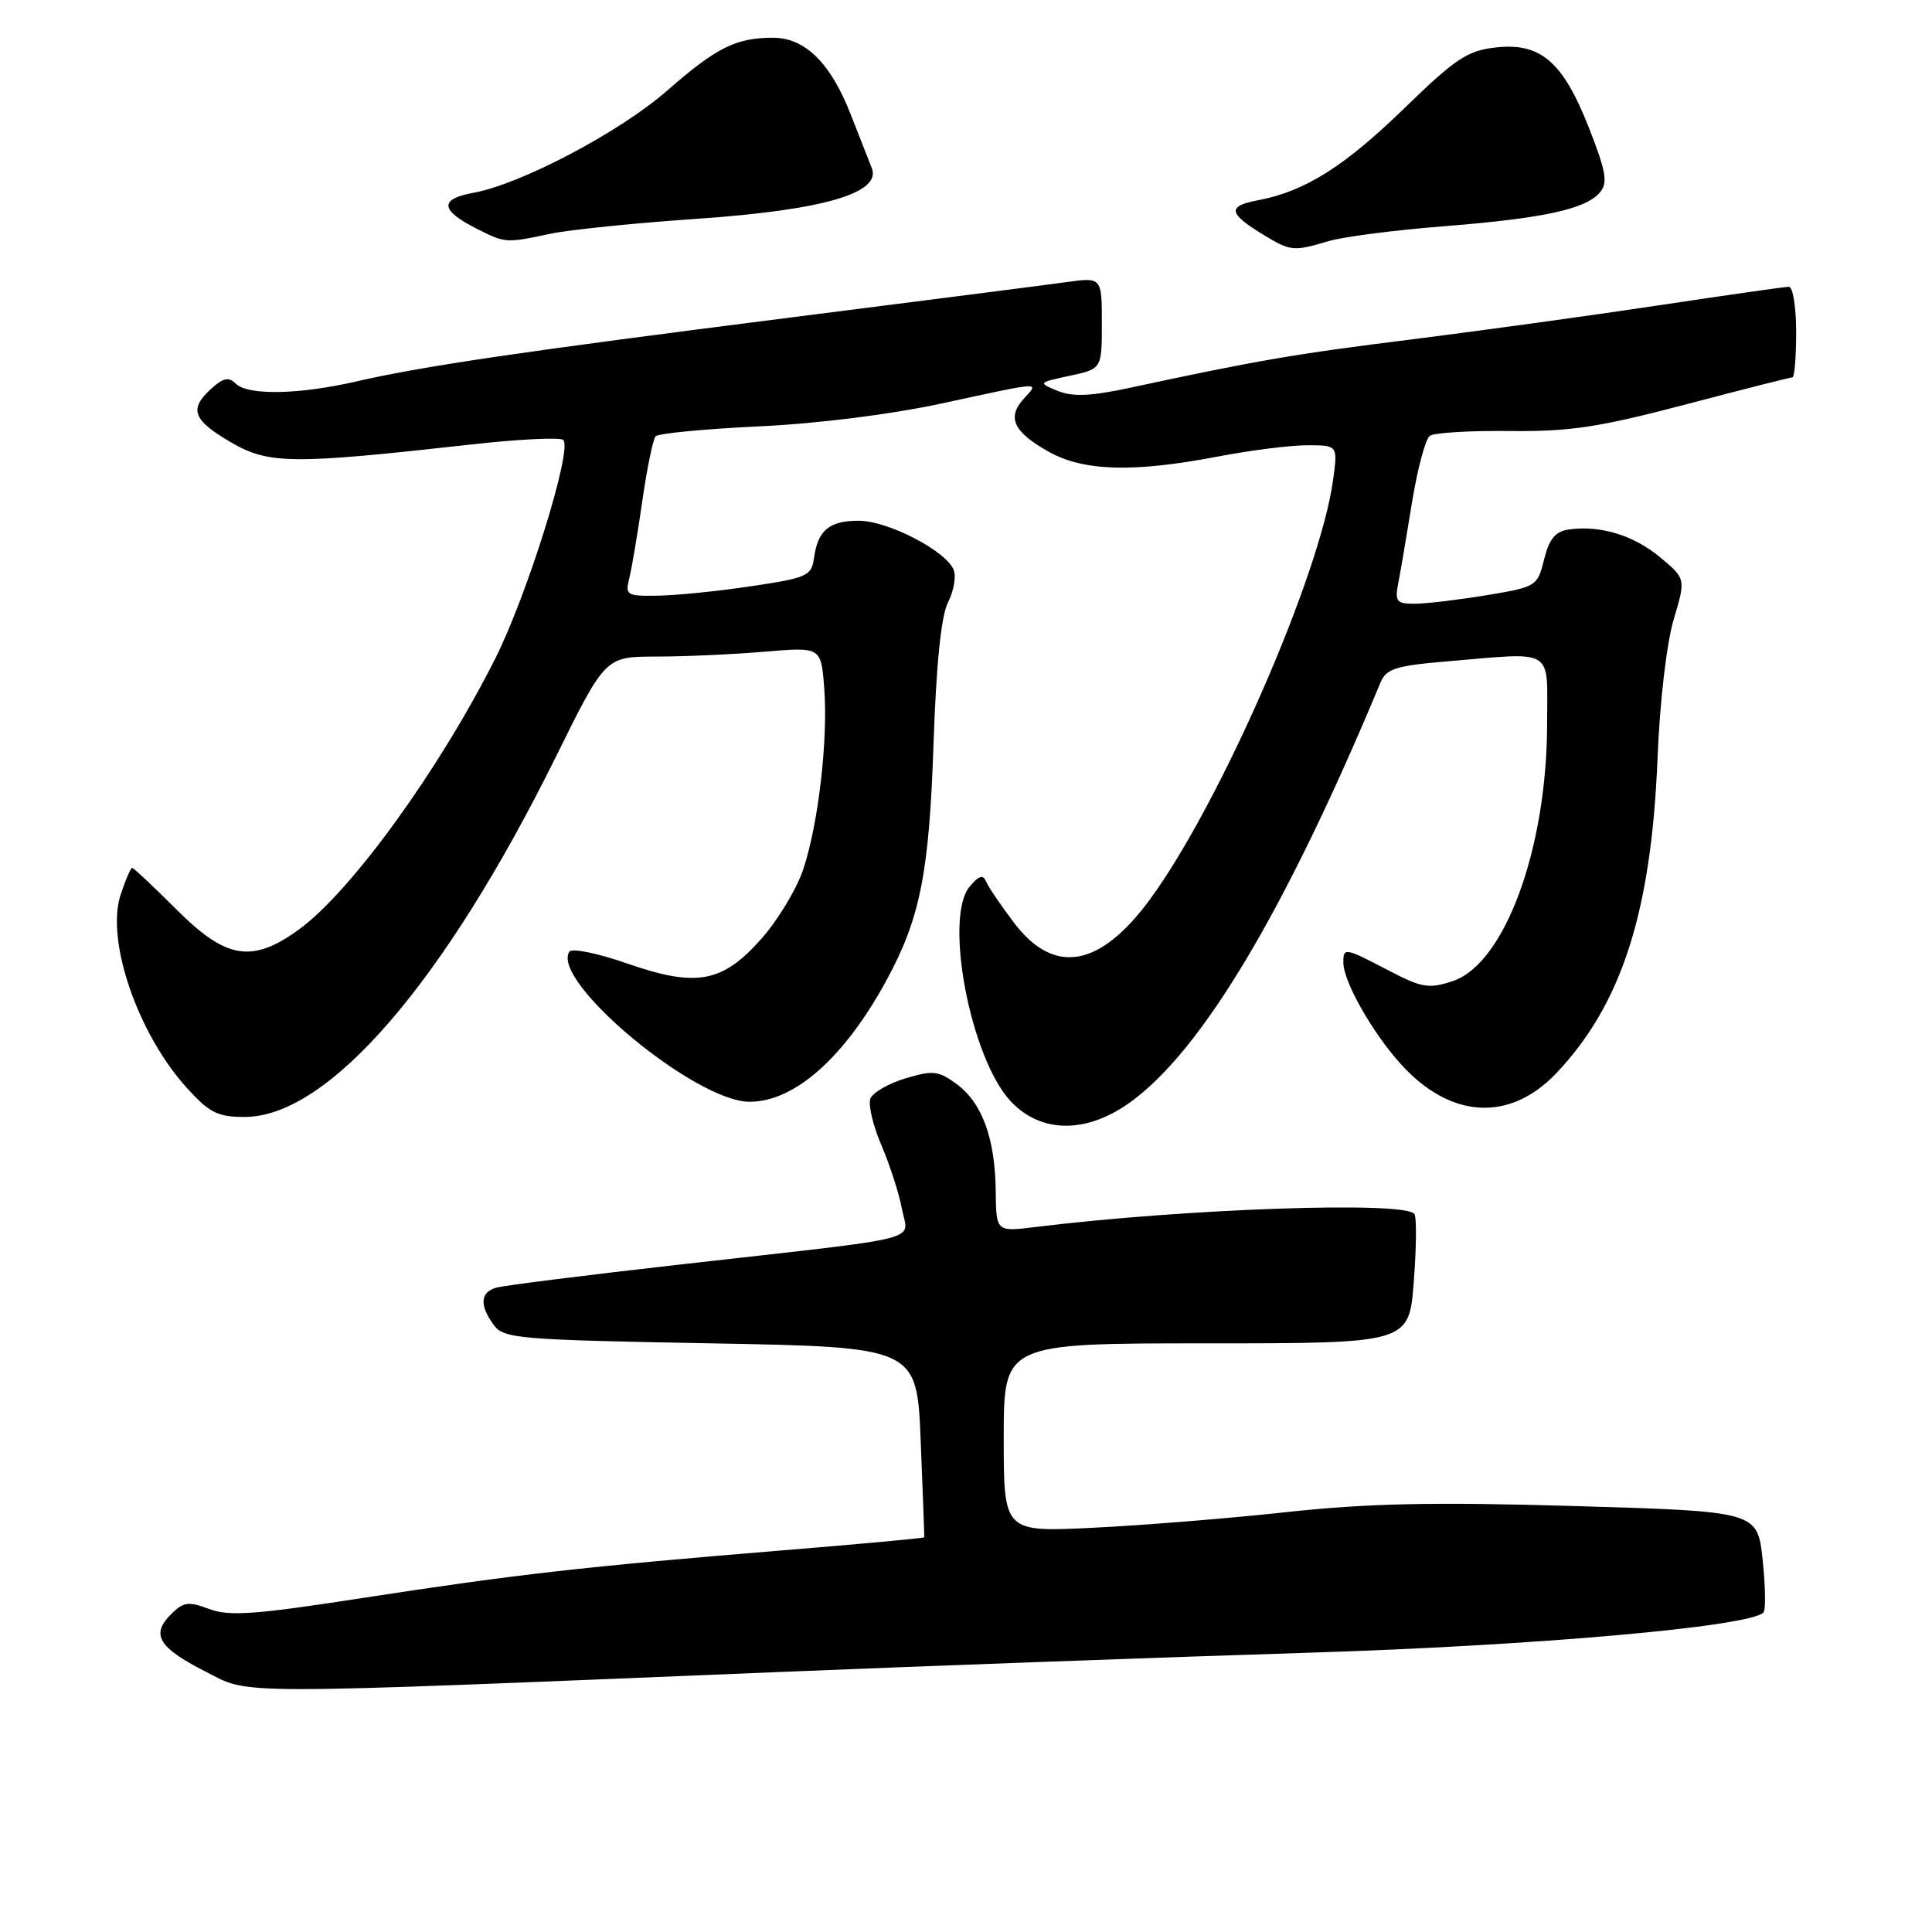 <?xml version="1.0" encoding="UTF-8" standalone="no"?>
<!DOCTYPE svg PUBLIC "-//W3C//DTD SVG 1.1//EN" "http://www.w3.org/Graphics/SVG/1.1/DTD/svg11.dtd" >
<svg xmlns="http://www.w3.org/2000/svg" xmlns:xlink="http://www.w3.org/1999/xlink" version="1.1" viewBox="0 0 256 256">
 <g >
 <path fill="currentColor"
d=" M 103.00 221.56 C 123.62 220.71 155.35 219.56 173.50 218.99 C 203.43 218.06 231.78 215.55 233.67 213.67 C 233.98 213.35 233.93 210.21 233.56 206.68 C 232.87 200.27 232.87 200.27 208.69 199.56 C 189.96 199.01 181.34 199.19 170.50 200.36 C 162.80 201.20 151.21 202.13 144.75 202.44 C 133.00 203.01 133.00 203.01 133.00 190.50 C 133.00 178.00 133.00 178.00 159.85 178.00 C 186.70 178.00 186.70 178.00 187.33 169.87 C 187.68 165.40 187.72 161.35 187.42 160.87 C 186.35 159.13 157.23 160.13 137.25 162.58 C 132.00 163.23 132.00 163.23 131.94 157.87 C 131.87 150.89 130.16 146.17 126.79 143.67 C 124.35 141.87 123.64 141.79 119.98 142.89 C 117.73 143.56 115.64 144.77 115.33 145.58 C 115.02 146.38 115.68 149.17 116.80 151.77 C 117.91 154.37 119.14 158.16 119.51 160.19 C 120.33 164.57 123.41 163.79 90.50 167.51 C 77.85 168.94 66.71 170.34 65.75 170.62 C 63.63 171.24 63.52 172.96 65.42 175.56 C 66.75 177.38 68.58 177.53 94.17 178.00 C 121.50 178.50 121.50 178.50 122.00 191.00 C 122.28 197.88 122.49 203.59 122.47 203.70 C 122.45 203.81 113.90 204.60 103.47 205.45 C 77.35 207.59 68.23 208.63 48.19 211.72 C 33.80 213.95 30.36 214.20 27.72 213.20 C 24.96 212.16 24.30 212.25 22.64 213.92 C 19.97 216.59 21.00 218.31 27.17 221.46 C 33.28 224.58 29.33 224.58 103.00 221.56 Z  M 149.81 146.02 C 159.32 139.13 170.36 120.60 182.94 90.40 C 183.68 88.62 184.98 88.21 191.56 87.65 C 206.21 86.42 205.00 85.68 205.00 95.84 C 205.00 112.42 199.39 127.73 192.47 130.01 C 189.32 131.05 188.40 130.89 183.99 128.59 C 178.19 125.56 178.00 125.52 178.00 127.54 C 178.00 130.04 181.82 136.80 185.61 140.99 C 192.16 148.24 200.00 148.72 206.18 142.24 C 214.86 133.14 218.81 120.86 219.63 100.50 C 219.93 93.01 220.84 85.21 221.77 82.09 C 223.38 76.68 223.38 76.68 219.98 73.85 C 216.49 70.93 212.04 69.57 207.88 70.16 C 206.09 70.42 205.28 71.39 204.60 74.13 C 203.72 77.69 203.59 77.77 196.91 78.88 C 193.17 79.49 188.91 80.00 187.43 80.00 C 185.04 80.00 184.81 79.70 185.28 77.25 C 185.58 75.74 186.40 70.90 187.11 66.50 C 187.83 62.10 188.88 58.16 189.46 57.75 C 190.03 57.34 194.80 57.05 200.04 57.11 C 208.03 57.20 211.83 56.62 223.30 53.61 C 230.84 51.62 237.23 50.00 237.51 50.00 C 237.78 50.00 238.00 47.30 238.00 44.00 C 238.00 40.70 237.57 38.00 237.03 38.00 C 236.50 38.00 228.74 39.11 219.78 40.46 C 210.83 41.81 196.07 43.84 187.00 44.98 C 171.50 46.91 166.69 47.74 149.64 51.40 C 144.50 52.50 142.13 52.60 140.14 51.79 C 137.52 50.71 137.54 50.70 141.75 49.79 C 146.00 48.88 146.00 48.88 146.00 42.81 C 146.00 36.73 146.00 36.73 141.25 37.39 C 138.64 37.75 122.33 39.84 105.00 42.04 C 68.83 46.63 56.07 48.51 47.19 50.55 C 39.56 52.30 32.82 52.42 31.22 50.82 C 30.32 49.92 29.57 50.07 28.02 51.48 C 25.01 54.20 25.52 55.63 30.52 58.56 C 35.58 61.53 38.57 61.56 62.22 58.92 C 68.66 58.19 74.25 57.92 74.64 58.30 C 75.88 59.54 69.85 78.90 65.59 87.33 C 58.17 102.06 46.49 118.17 39.60 123.17 C 33.39 127.67 29.98 127.11 23.37 120.50 C 20.34 117.47 17.71 115.00 17.51 115.00 C 17.32 115.00 16.62 116.61 15.98 118.57 C 14.00 124.57 18.22 136.91 24.71 144.10 C 27.74 147.45 28.82 148.00 32.42 148.00 C 43.50 148.00 58.86 130.22 73.67 100.25 C 80.22 87.00 80.22 87.00 86.96 87.00 C 90.66 87.00 97.09 86.71 101.24 86.36 C 108.79 85.72 108.79 85.72 109.21 91.11 C 109.74 97.92 108.46 109.10 106.44 115.17 C 105.59 117.74 103.12 121.85 100.96 124.31 C 95.74 130.24 92.32 130.88 83.02 127.64 C 79.10 126.28 75.74 125.60 75.43 126.12 C 73.00 130.05 92.11 145.96 99.30 145.99 C 105.26 146.01 111.88 140.15 117.45 129.92 C 121.93 121.68 123.12 115.72 123.70 98.50 C 124.06 87.91 124.71 81.59 125.62 79.81 C 126.37 78.34 126.71 76.41 126.38 75.54 C 125.41 73.02 117.67 69.00 113.78 69.00 C 109.86 69.00 108.36 70.26 107.85 74.00 C 107.53 76.31 106.89 76.59 99.50 77.68 C 95.10 78.34 89.54 78.90 87.14 78.93 C 83.04 79.00 82.82 78.86 83.38 76.63 C 83.71 75.32 84.49 70.71 85.11 66.38 C 85.73 62.04 86.53 58.19 86.87 57.81 C 87.22 57.43 93.35 56.84 100.50 56.50 C 108.30 56.14 118.03 54.92 124.83 53.45 C 138.38 50.52 137.71 50.56 135.63 52.86 C 133.40 55.33 134.30 57.24 138.93 59.84 C 143.57 62.45 150.14 62.64 161.34 60.50 C 165.65 59.67 171.00 59.00 173.22 59.00 C 177.27 59.00 177.27 59.00 176.64 63.61 C 174.92 76.18 161.67 106.50 152.38 119.17 C 145.75 128.20 139.68 129.26 134.39 122.31 C 132.64 120.00 130.96 117.52 130.66 116.81 C 130.27 115.84 129.69 116.02 128.47 117.50 C 125.05 121.64 128.60 140.22 133.91 145.91 C 137.93 150.21 143.97 150.25 149.81 146.02 Z  M 176.01 31.96 C 177.93 31.38 184.82 30.49 191.32 29.98 C 204.57 28.93 210.17 27.71 212.03 25.46 C 213.07 24.21 212.80 22.69 210.56 16.98 C 207.11 8.18 204.15 5.62 198.19 6.29 C 194.46 6.70 192.86 7.76 186.19 14.24 C 178.15 22.06 172.91 25.36 166.71 26.53 C 162.60 27.30 162.73 28.26 167.36 31.08 C 171.01 33.30 171.37 33.34 176.01 31.96 Z  M 73.00 30.96 C 75.47 30.44 84.20 29.55 92.39 28.99 C 109.08 27.84 116.85 25.58 115.51 22.26 C 115.12 21.29 113.89 18.14 112.76 15.25 C 110.09 8.37 106.69 5.00 102.43 5.00 C 97.52 5.00 94.92 6.30 88.40 12.01 C 82.14 17.49 69.02 24.41 62.71 25.55 C 58.21 26.37 58.32 27.84 63.06 30.25 C 66.98 32.24 66.95 32.24 73.00 30.96 Z "/>
</g>
</svg>